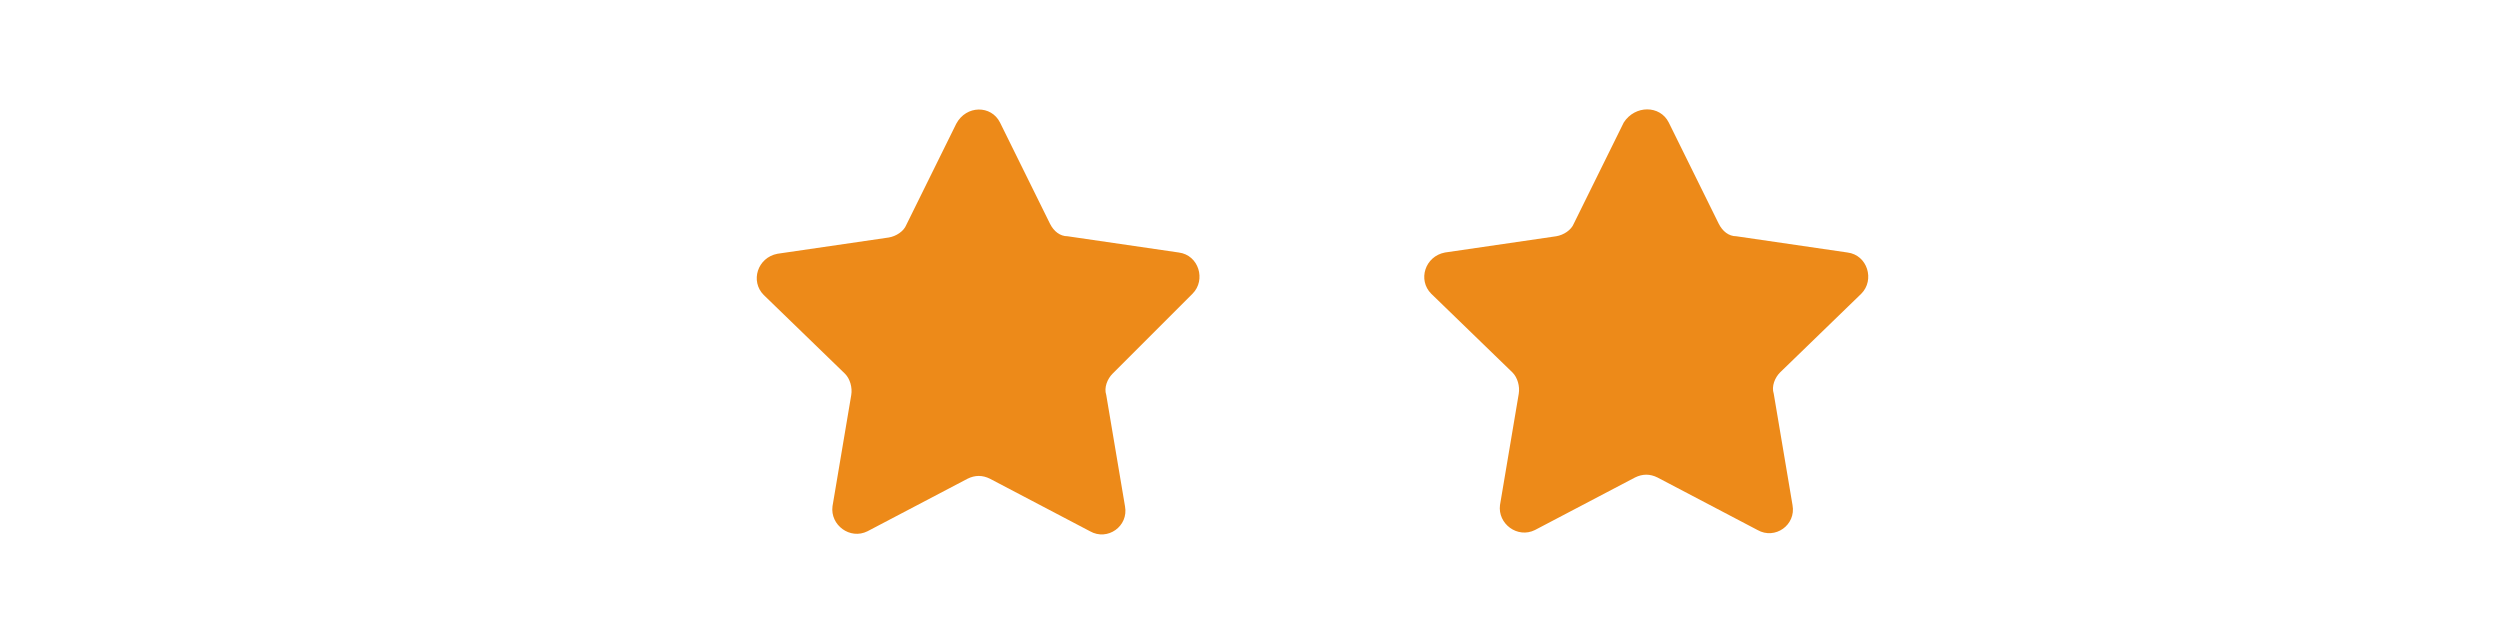 <?xml version="1.0" encoding="utf-8"?>
<!-- Generator: Adobe Illustrator 19.0.0, SVG Export Plug-In . SVG Version: 6.00 Build 0)  -->
<svg version="1.1" id="Capa_1" xmlns="http://www.w3.org/2000/svg" xmlns:xlink="http://www.w3.org/1999/xlink" x="0px" y="0px"
	 viewBox="0 0 200 51.5" style="enable-background:new 0 0 200 51.5;" xml:space="preserve">
<style type="text/css">
	.st0{fill:#ED8A19;}
</style>
<path id="XMLID_2_" class="st0" d="M80,9.8l4,8.1c0.3,0.6,0.8,1,1.4,1l8.9,1.3c1.6,0.2,2.2,2.2,1.1,3.3L89,29.9
	c-0.4,0.4-0.7,1.1-0.5,1.7l1.5,8.9c0.3,1.6-1.4,2.8-2.8,2l-8-4.2c-0.6-0.3-1.2-0.3-1.8,0l-8,4.2c-1.4,0.7-3-0.5-2.8-2l1.5-8.9
	c0.1-0.6-0.1-1.3-0.5-1.7l-6.5-6.3c-1.1-1.1-0.5-3,1.1-3.3l8.9-1.3c0.6-0.1,1.2-0.5,1.4-1l4-8.1C77.3,8.4,79.3,8.4,80,9.8z"/>
<path id="XMLID_42_" class="st0" d="M133.5,9.8l4,8.1c0.3,0.6,0.8,1,1.4,1l8.9,1.3c1.6,0.2,2.2,2.2,1.1,3.3l-6.5,6.3
	c-0.4,0.4-0.7,1.1-0.5,1.7l1.5,8.9c0.3,1.6-1.4,2.8-2.8,2l-8-4.2c-0.6-0.3-1.2-0.3-1.8,0l-8,4.2c-1.4,0.7-3-0.5-2.8-2l1.5-8.9
	c0.1-0.6-0.1-1.3-0.5-1.7l-6.5-6.3c-1.1-1.1-0.5-3,1.1-3.3l8.9-1.3c0.6-0.1,1.2-0.5,1.4-1l4-8.1C130.8,8.4,132.8,8.4,133.5,9.8z"/>
</svg>
